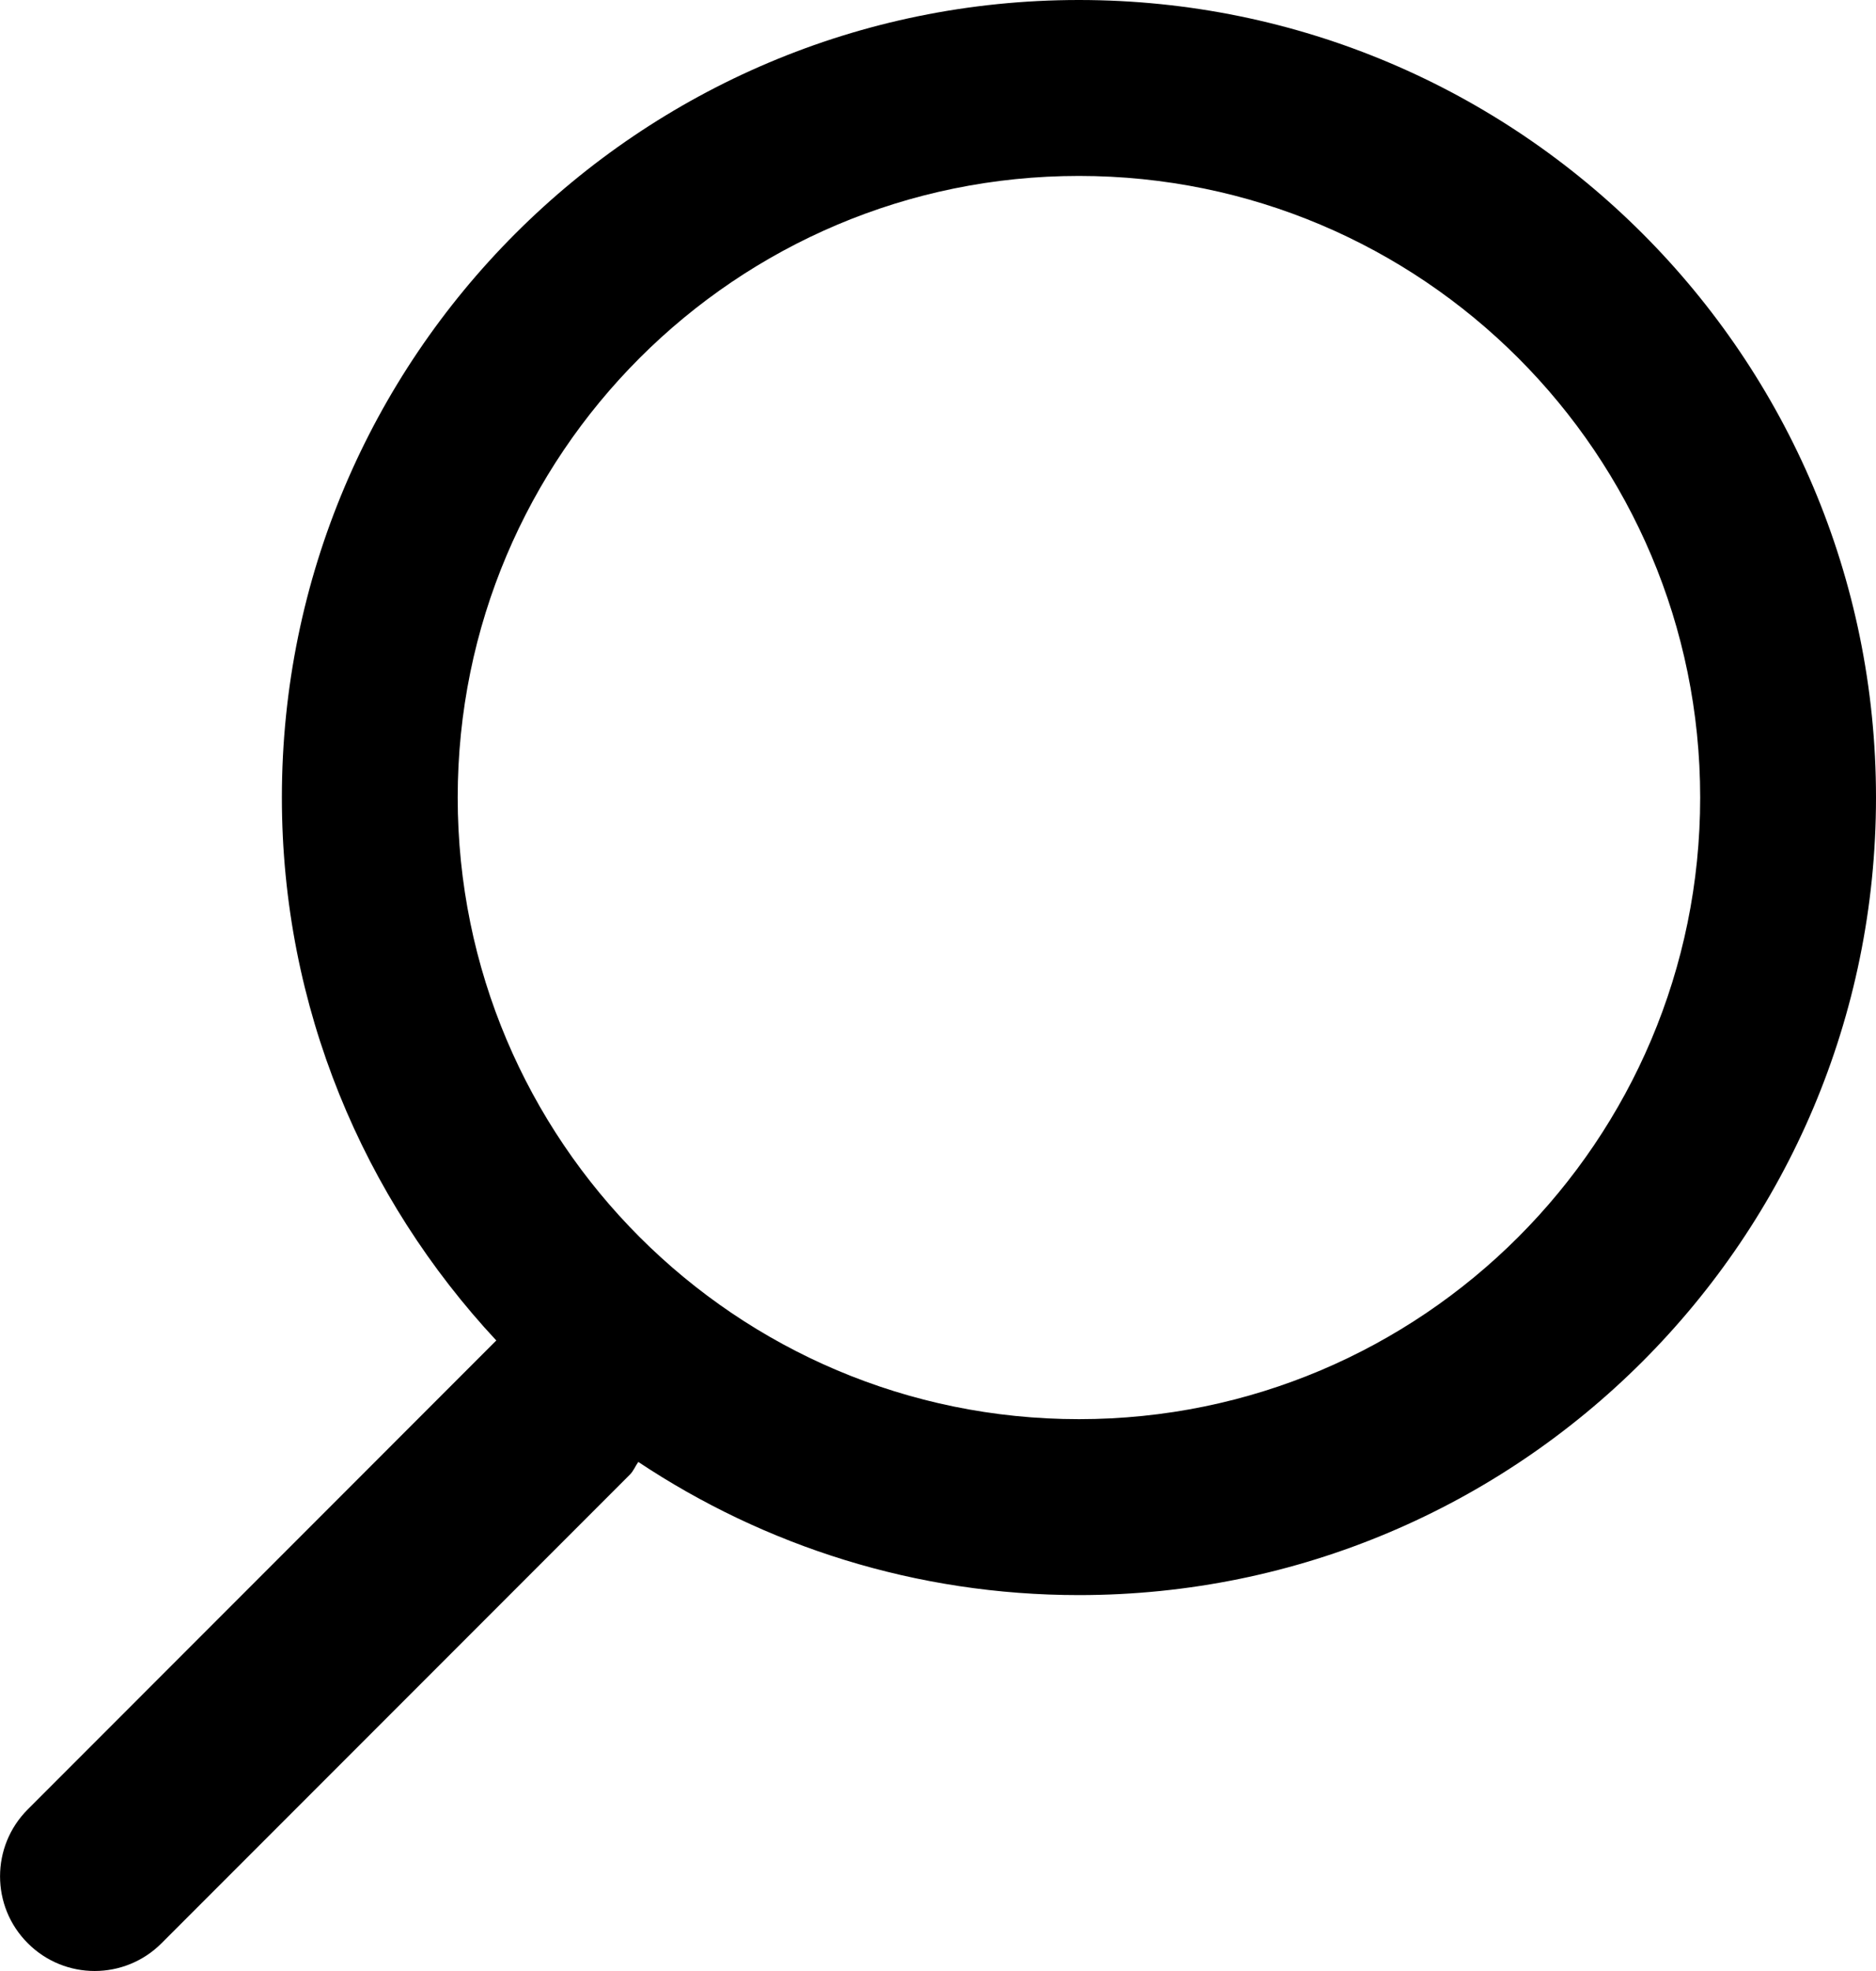 <?xml version="1.0" encoding="utf-8"?>
<!-- Generator: Adobe Illustrator 16.0.0, SVG Export Plug-In . SVG Version: 6.00 Build 0)  -->
<!DOCTYPE svg PUBLIC "-//W3C//DTD SVG 1.1//EN" "http://www.w3.org/Graphics/SVG/1.1/DTD/svg11.dtd">
<svg version="1.1" id="Layer_1" xmlns="http://www.w3.org/2000/svg" xmlns:xlink="http://www.w3.org/1999/xlink" x="0px" y="0px"
     width="20.006px" height="21.006px" viewBox="0 0 20.006 21.006" enable-background="new 0 0 20.006 21.006" xml:space="preserve">
<path fill-rule="evenodd" clip-rule="evenodd" d="M11.506,0c-4.694,0-8.5,3.806-8.5,8.5
    c0,2.239,0.872,4.269,2.287,5.787c-0.001,0.001-0.002,0.001-0.003,0.002l-4.994,4.995c-0.394,0.394-0.394,1.033,0,1.426
    c0.394,0.395,1.033,0.395,1.427,0l4.994-4.994c0.04-0.04,0.058-0.091,0.09-0.135C8.153,16.476,9.768,17,11.506,17
    c4.694,0,8.5-3.806,8.5-8.5S16.201,0,11.506,0z M11.506,15.125c-3.659,0-6.625-2.966-6.625-6.625c0-3.659,2.966-6.625,6.625-6.625
    c3.659,0,6.625,2.966,6.625,6.625C18.131,12.159,15.165,15.125,11.506,15.125z"/>
</svg>